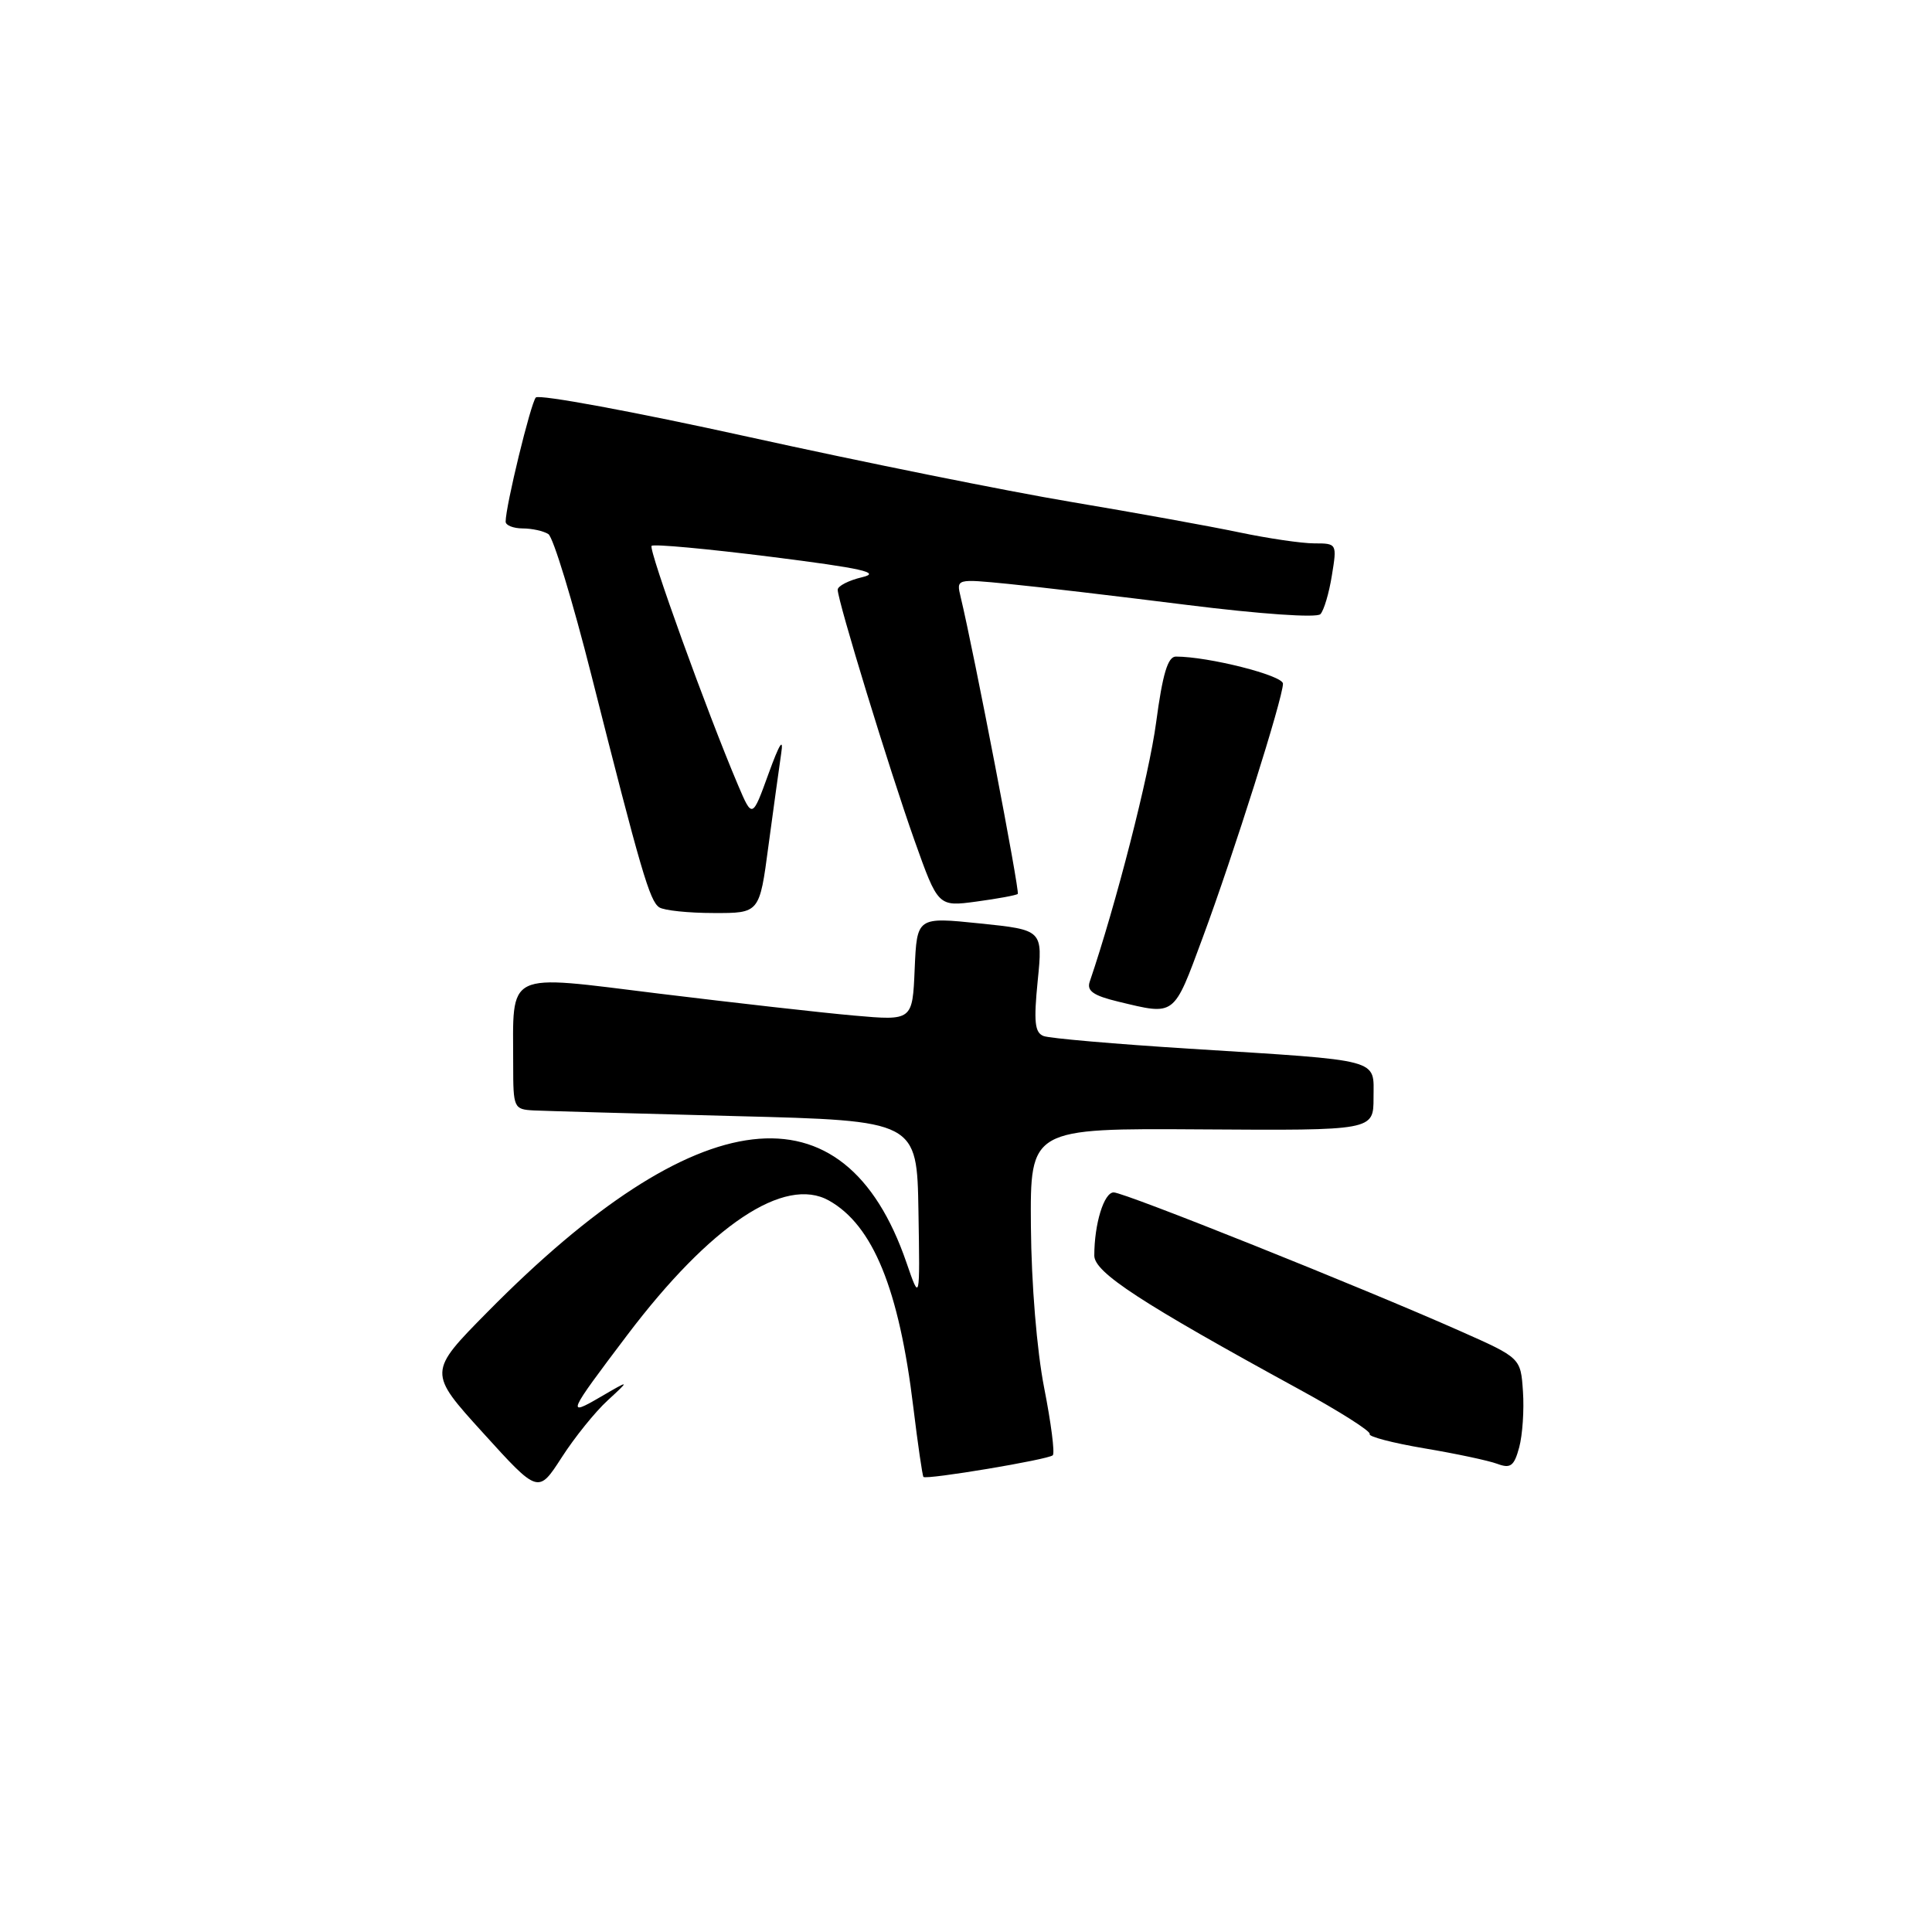 <?xml version="1.0" encoding="UTF-8" standalone="no"?>
<!DOCTYPE svg PUBLIC "-//W3C//DTD SVG 1.1//EN" "http://www.w3.org/Graphics/SVG/1.1/DTD/svg11.dtd" >
<svg xmlns="http://www.w3.org/2000/svg" xmlns:xlink="http://www.w3.org/1999/xlink" version="1.1" viewBox="0 0 256 256">
 <g >
 <path fill="currentColor"
d=" M 80.51 185.57 C 83.50 182.81 83.50 182.81 79.57 185.10 C 75.02 187.75 75.17 187.41 83.10 176.92 C 94.14 162.33 103.95 155.78 109.84 159.08 C 115.68 162.36 119.13 170.81 121.02 186.47 C 121.62 191.41 122.23 195.56 122.36 195.70 C 122.77 196.10 138.94 193.40 139.50 192.83 C 139.79 192.55 139.27 188.53 138.36 183.91 C 137.39 178.98 136.66 170.11 136.60 162.50 C 136.50 149.50 136.50 149.50 159.25 149.65 C 182.00 149.80 182.00 149.80 182.00 145.45 C 182.00 140.21 183.40 140.58 157.62 138.96 C 147.79 138.34 139.09 137.59 138.28 137.28 C 137.11 136.83 136.96 135.41 137.50 129.97 C 138.18 123.22 138.18 123.22 129.84 122.36 C 121.50 121.50 121.50 121.50 121.20 128.38 C 120.91 135.25 120.91 135.25 113.20 134.57 C 108.97 134.20 97.32 132.88 87.33 131.66 C 66.68 129.12 68.00 128.47 68.00 141.12 C 68.00 146.83 68.08 147.00 70.75 147.14 C 72.26 147.21 84.30 147.55 97.50 147.89 C 121.50 148.50 121.50 148.50 121.70 160.50 C 121.90 172.50 121.90 172.50 120.10 167.27 C 111.85 143.31 92.46 145.60 64.61 173.83 C 56.71 181.83 56.71 181.83 64.02 189.88 C 71.32 197.93 71.32 197.93 74.42 193.13 C 76.12 190.48 78.86 187.08 80.51 185.57 Z  M 201.80 184.38 C 201.50 179.93 201.50 179.93 193.50 176.38 C 180.50 170.61 148.99 158.00 147.57 158.00 C 146.28 158.00 145.00 162.17 145.00 166.37 C 145.00 168.60 151.14 172.61 172.18 184.11 C 177.51 187.02 181.70 189.68 181.49 190.02 C 181.28 190.35 184.53 191.20 188.72 191.91 C 192.90 192.61 197.27 193.54 198.41 193.97 C 200.16 194.62 200.63 194.26 201.30 191.79 C 201.74 190.16 201.97 186.82 201.80 184.38 Z  M 159.36 124.25 C 163.43 113.28 170.00 92.49 170.00 90.59 C 170.00 89.50 160.14 87.00 155.81 87.00 C 154.74 87.00 154.05 89.30 153.19 95.75 C 152.26 102.73 147.87 119.86 144.39 130.09 C 143.98 131.30 144.89 131.93 148.17 132.72 C 155.78 134.55 155.46 134.79 159.36 124.25 Z  M 101.82 112.10 C 102.48 107.21 103.24 101.70 103.51 99.85 C 103.85 97.64 103.28 98.54 101.85 102.48 C 99.68 108.47 99.68 108.47 97.78 104.00 C 93.69 94.37 85.89 72.77 86.34 72.33 C 86.60 72.06 93.72 72.72 102.16 73.78 C 114.24 75.30 116.81 75.88 114.25 76.48 C 112.46 76.90 111.00 77.65 111.00 78.14 C 111.00 79.63 117.85 101.99 121.16 111.32 C 124.30 120.15 124.30 120.15 129.40 119.46 C 132.20 119.08 134.66 118.63 134.86 118.45 C 135.16 118.17 129.04 86.36 127.29 79.10 C 126.71 76.69 126.71 76.69 133.60 77.37 C 137.40 77.74 148.07 79.00 157.32 80.16 C 167.01 81.37 174.48 81.89 174.96 81.38 C 175.42 80.90 176.11 78.59 176.48 76.25 C 177.17 72.04 177.15 72.00 174.15 72.00 C 172.49 72.00 168.01 71.34 164.20 70.54 C 160.39 69.74 150.35 67.92 141.88 66.50 C 133.42 65.08 114.18 61.20 99.13 57.88 C 84.07 54.56 71.42 52.22 71.00 52.67 C 70.32 53.43 67.00 67.06 67.00 69.12 C 67.00 69.61 68.01 70.01 69.25 70.02 C 70.49 70.02 72.02 70.36 72.66 70.77 C 73.30 71.17 75.87 79.61 78.37 89.50 C 84.93 115.45 86.09 119.41 87.36 120.23 C 87.99 120.64 91.23 120.98 94.57 120.98 C 100.64 121.00 100.64 121.00 101.82 112.10 Z "/>
</g>
</svg>